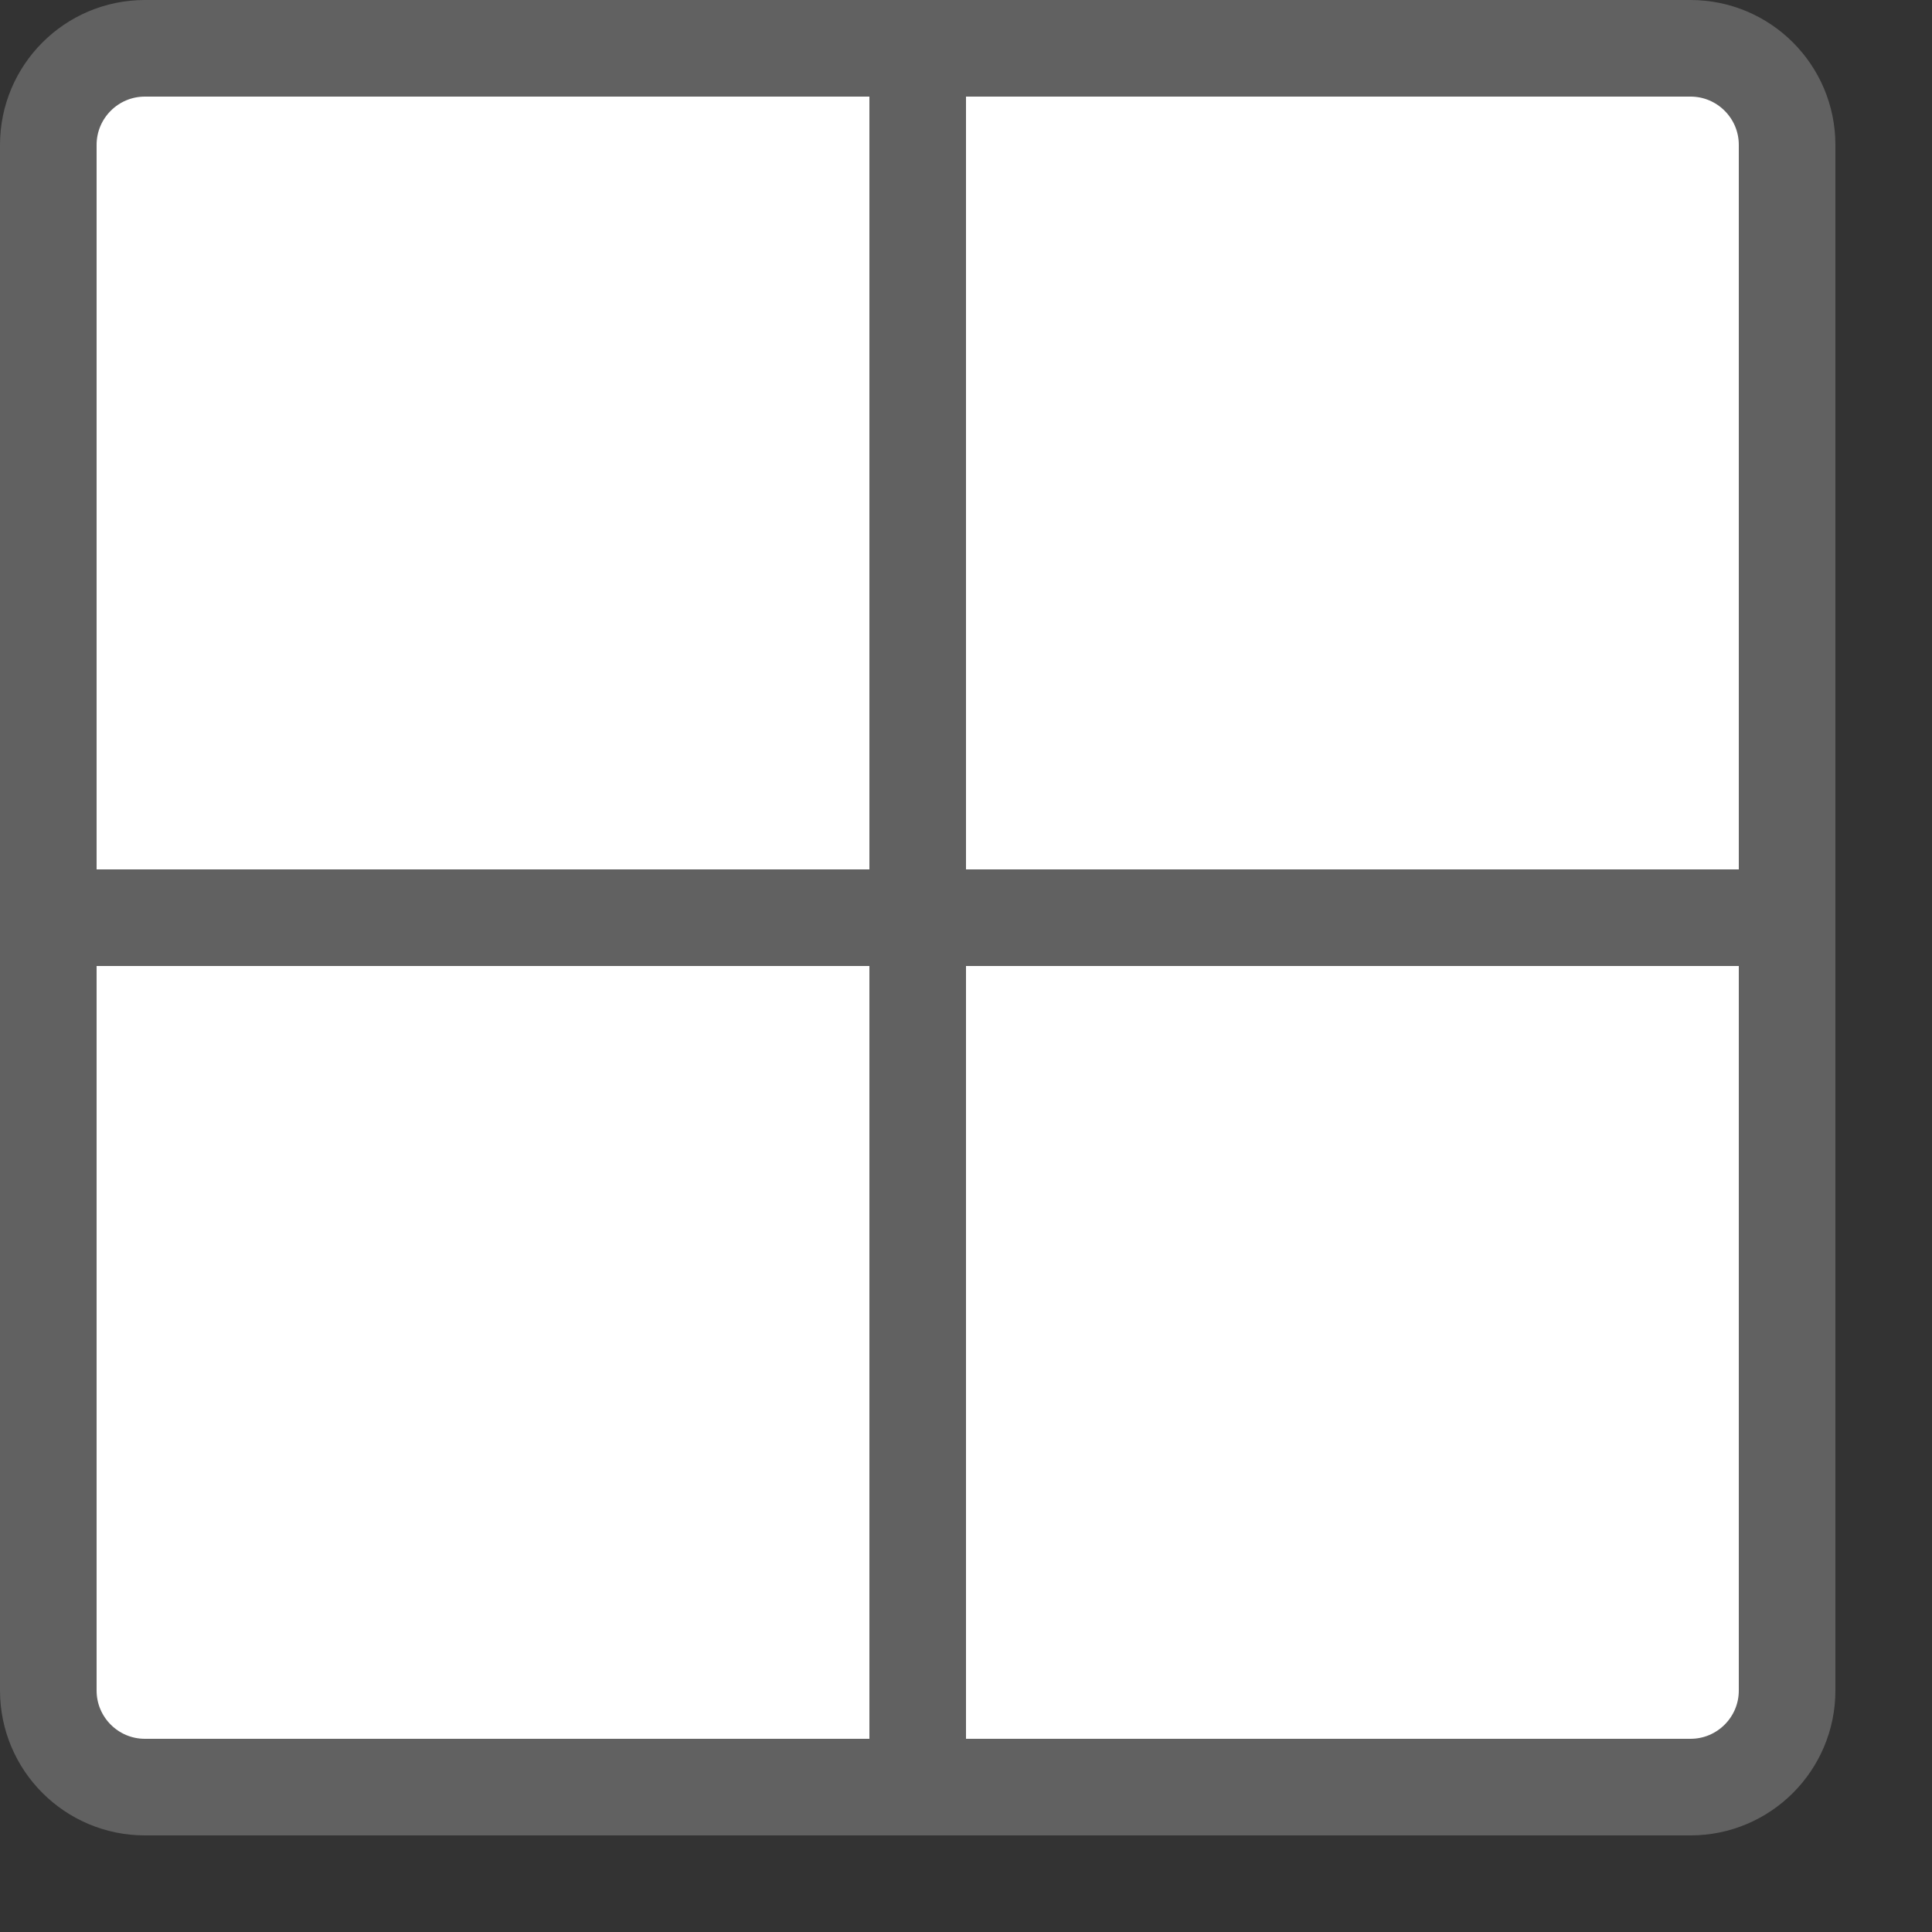 <svg width="20" height="20" viewBox="0 0 20 20" fill="none" xmlns="http://www.w3.org/2000/svg">
<rect x="0" y="0" width="20" height="20" fill="#333333" stroke="none"/>
<path d="M18.5 1.5C18.5 0.948 18.052 0.5 17.5 0.5H1.5C0.948 0.5 0.5 0.948 0.5 1.5V17.5C0.5 18.052 0.948 18.5 1.5 18.5H17.5C18.052 18.5 18.5 18.052 18.5 17.5V1.5Z" fill="#ffffff" stroke="#616161" stroke-linecap="round"/>
<path d="M1 9.5H18M9.5 1L9.5 18" stroke="#616161"/>
</svg>
